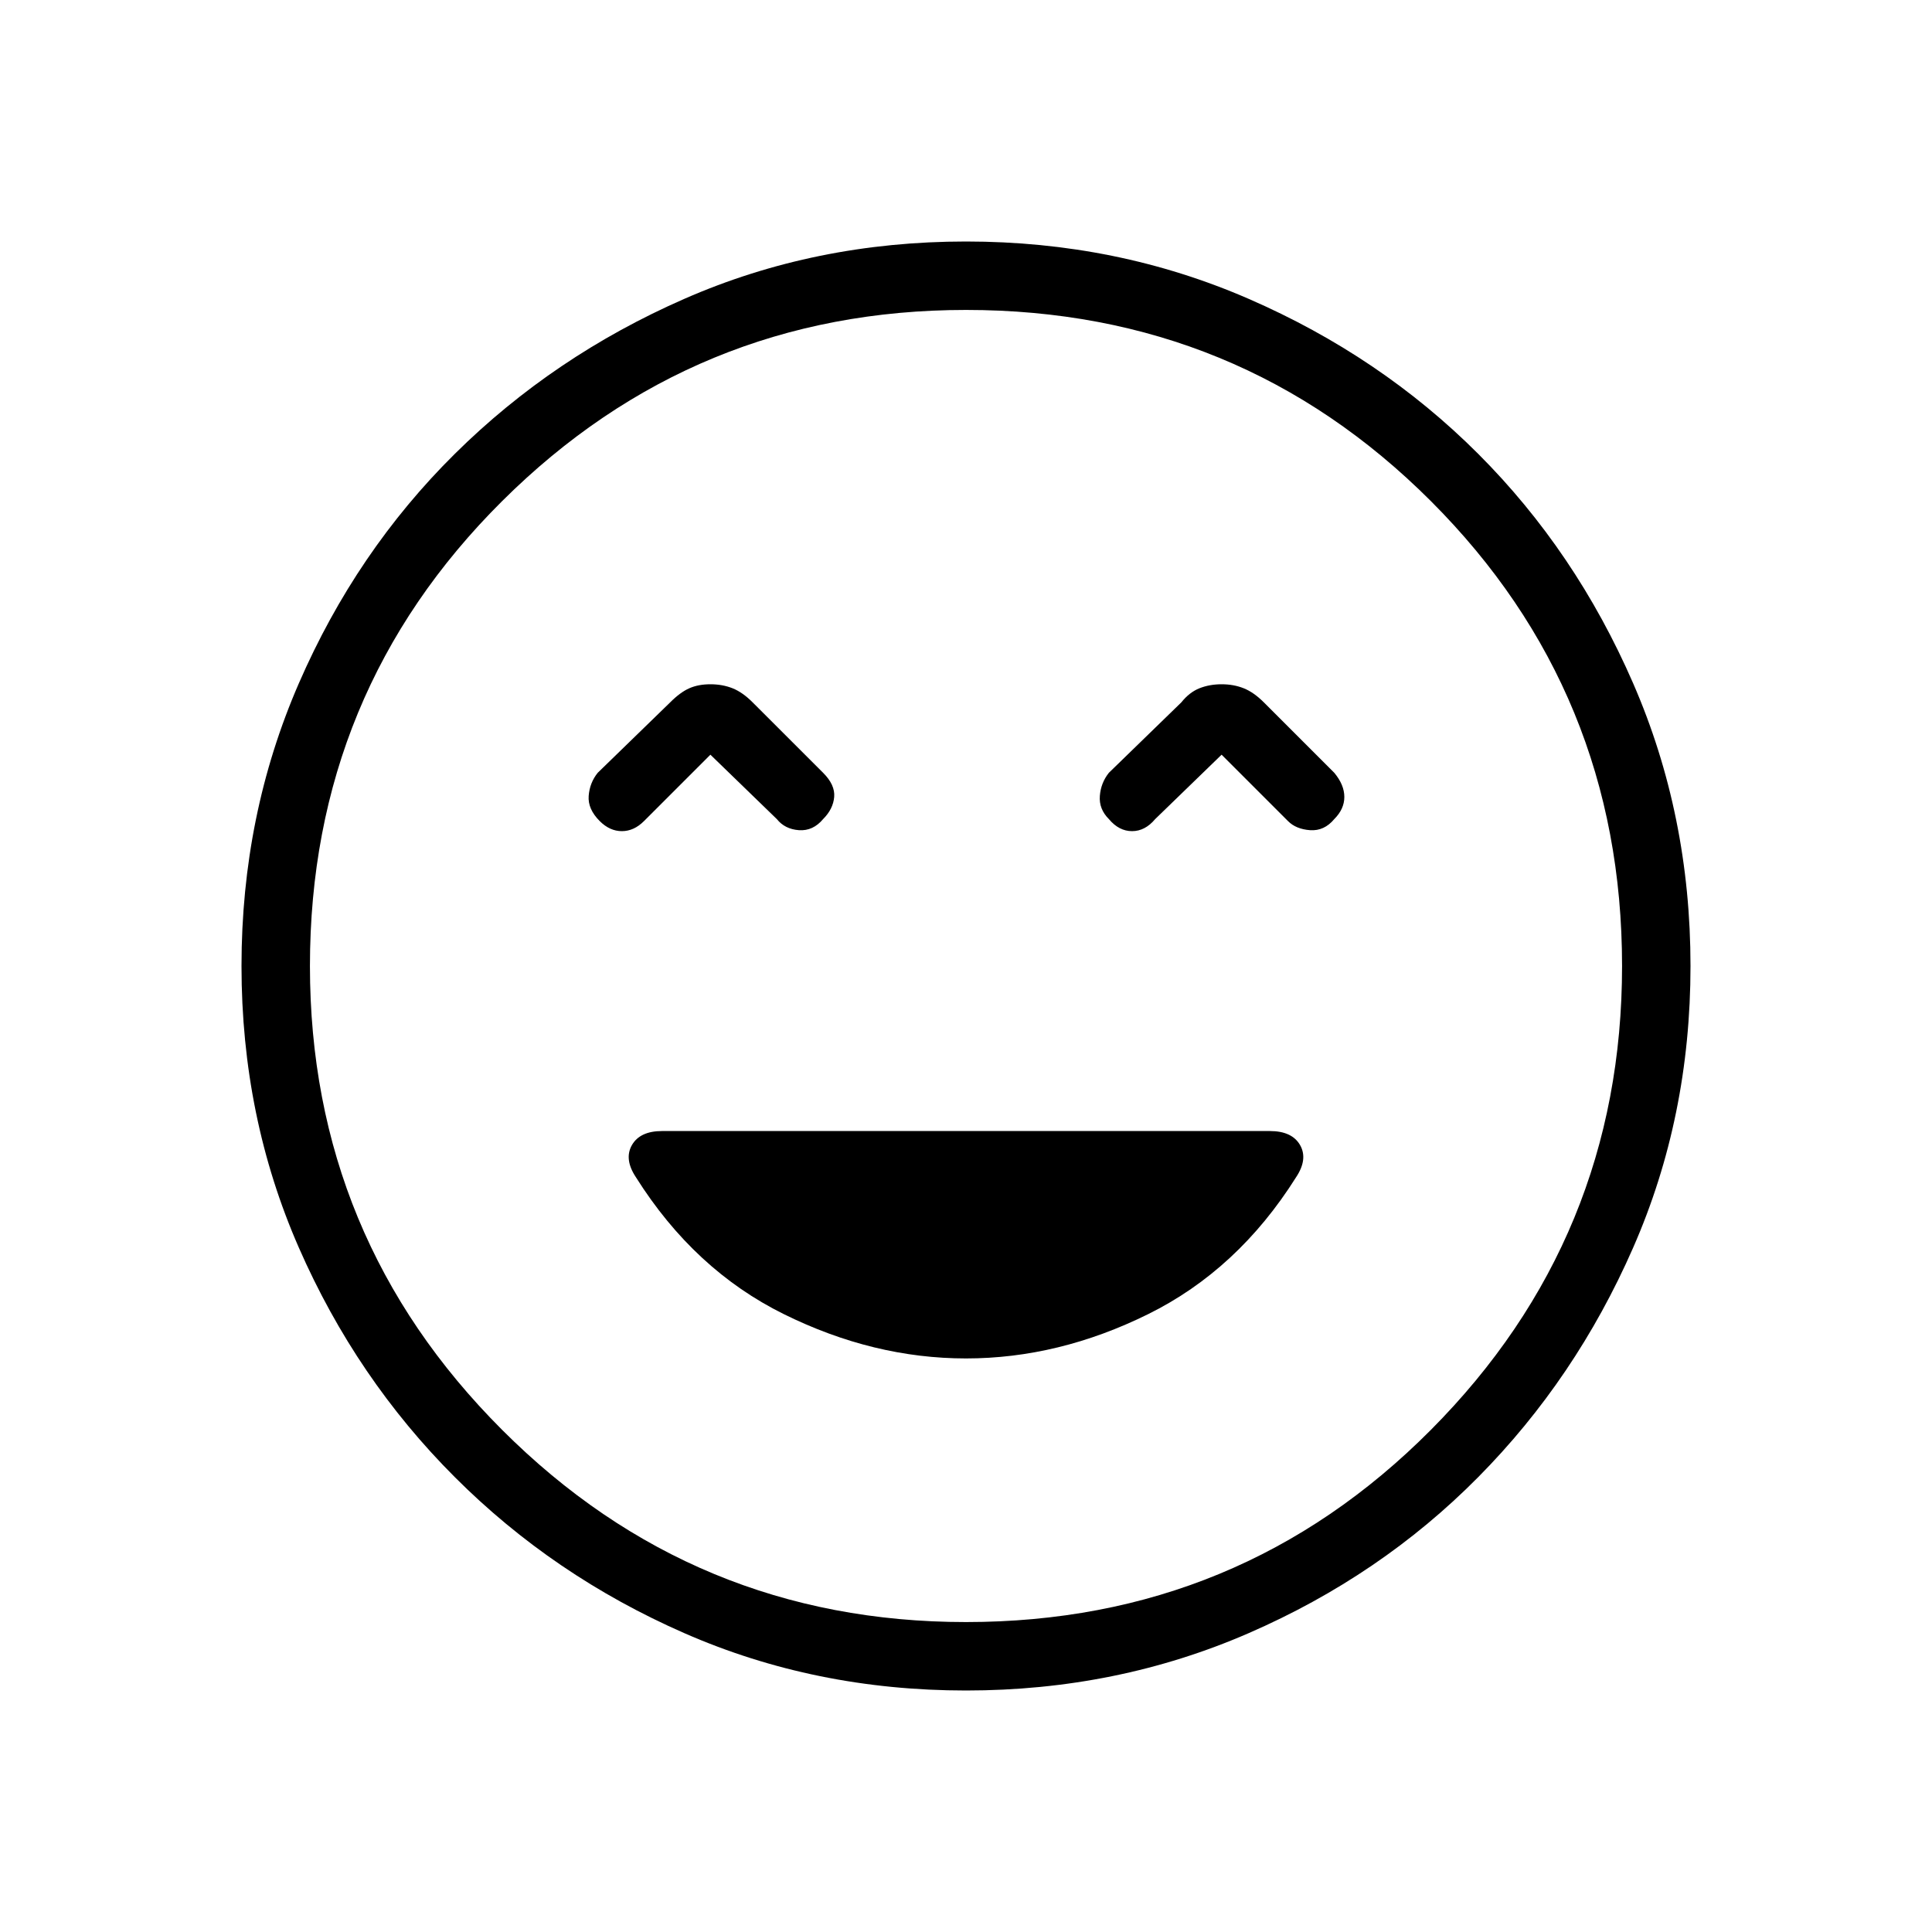 <svg xmlns="http://www.w3.org/2000/svg" height="40" width="40"><path d="M12.417 17q.208.208.458.208t.458-.208l1.375-1.375 1.375 1.333q.167.209.459.23.291.02.5-.23.208-.208.229-.458.021-.25-.229-.5l-1.459-1.458q-.208-.209-.416-.292-.209-.083-.459-.083t-.437.083q-.188.083-.396.292L12.375 16q-.167.208-.187.479-.021.271.229.521Zm10.541-.042q.209.25.48.25.27 0 .479-.25l1.375-1.333L26.667 17q.166.167.458.188.292.02.5-.23.208-.208.208-.458t-.208-.5l-1.458-1.458q-.209-.209-.417-.292-.208-.083-.458-.083t-.459.083q-.208.083-.375.292L22.958 16q-.166.208-.187.479-.021.271.187.479ZM20 35q-3.125 0-5.833-1.188-2.709-1.187-4.75-3.229-2.042-2.041-3.229-4.75Q5 23.125 5 20t1.188-5.854q1.187-2.729 3.229-4.75 2.041-2.021 4.75-3.208Q16.875 5 20 5t5.854 1.188q2.729 1.187 4.75 3.208t3.208 4.75Q35 16.875 35 20t-1.188 5.833q-1.187 2.709-3.208 4.75-2.021 2.042-4.75 3.229Q23.125 35 20 35Zm0-15Zm0 13.583q5.667 0 9.625-3.979T33.583 20q0-5.667-3.958-9.625T20 6.417q-5.625 0-9.604 3.958Q6.417 14.333 6.417 20q0 5.625 3.979 9.604 3.979 3.979 9.604 3.979Zm0-5.458q1.917 0 3.771-.917 1.854-.916 3.062-2.833.25-.375.084-.667-.167-.291-.625-.291H13.708q-.458 0-.625.291-.166.292.084.667 1.208 1.917 3.062 2.833 1.854.917 3.771.917Z"/></svg>